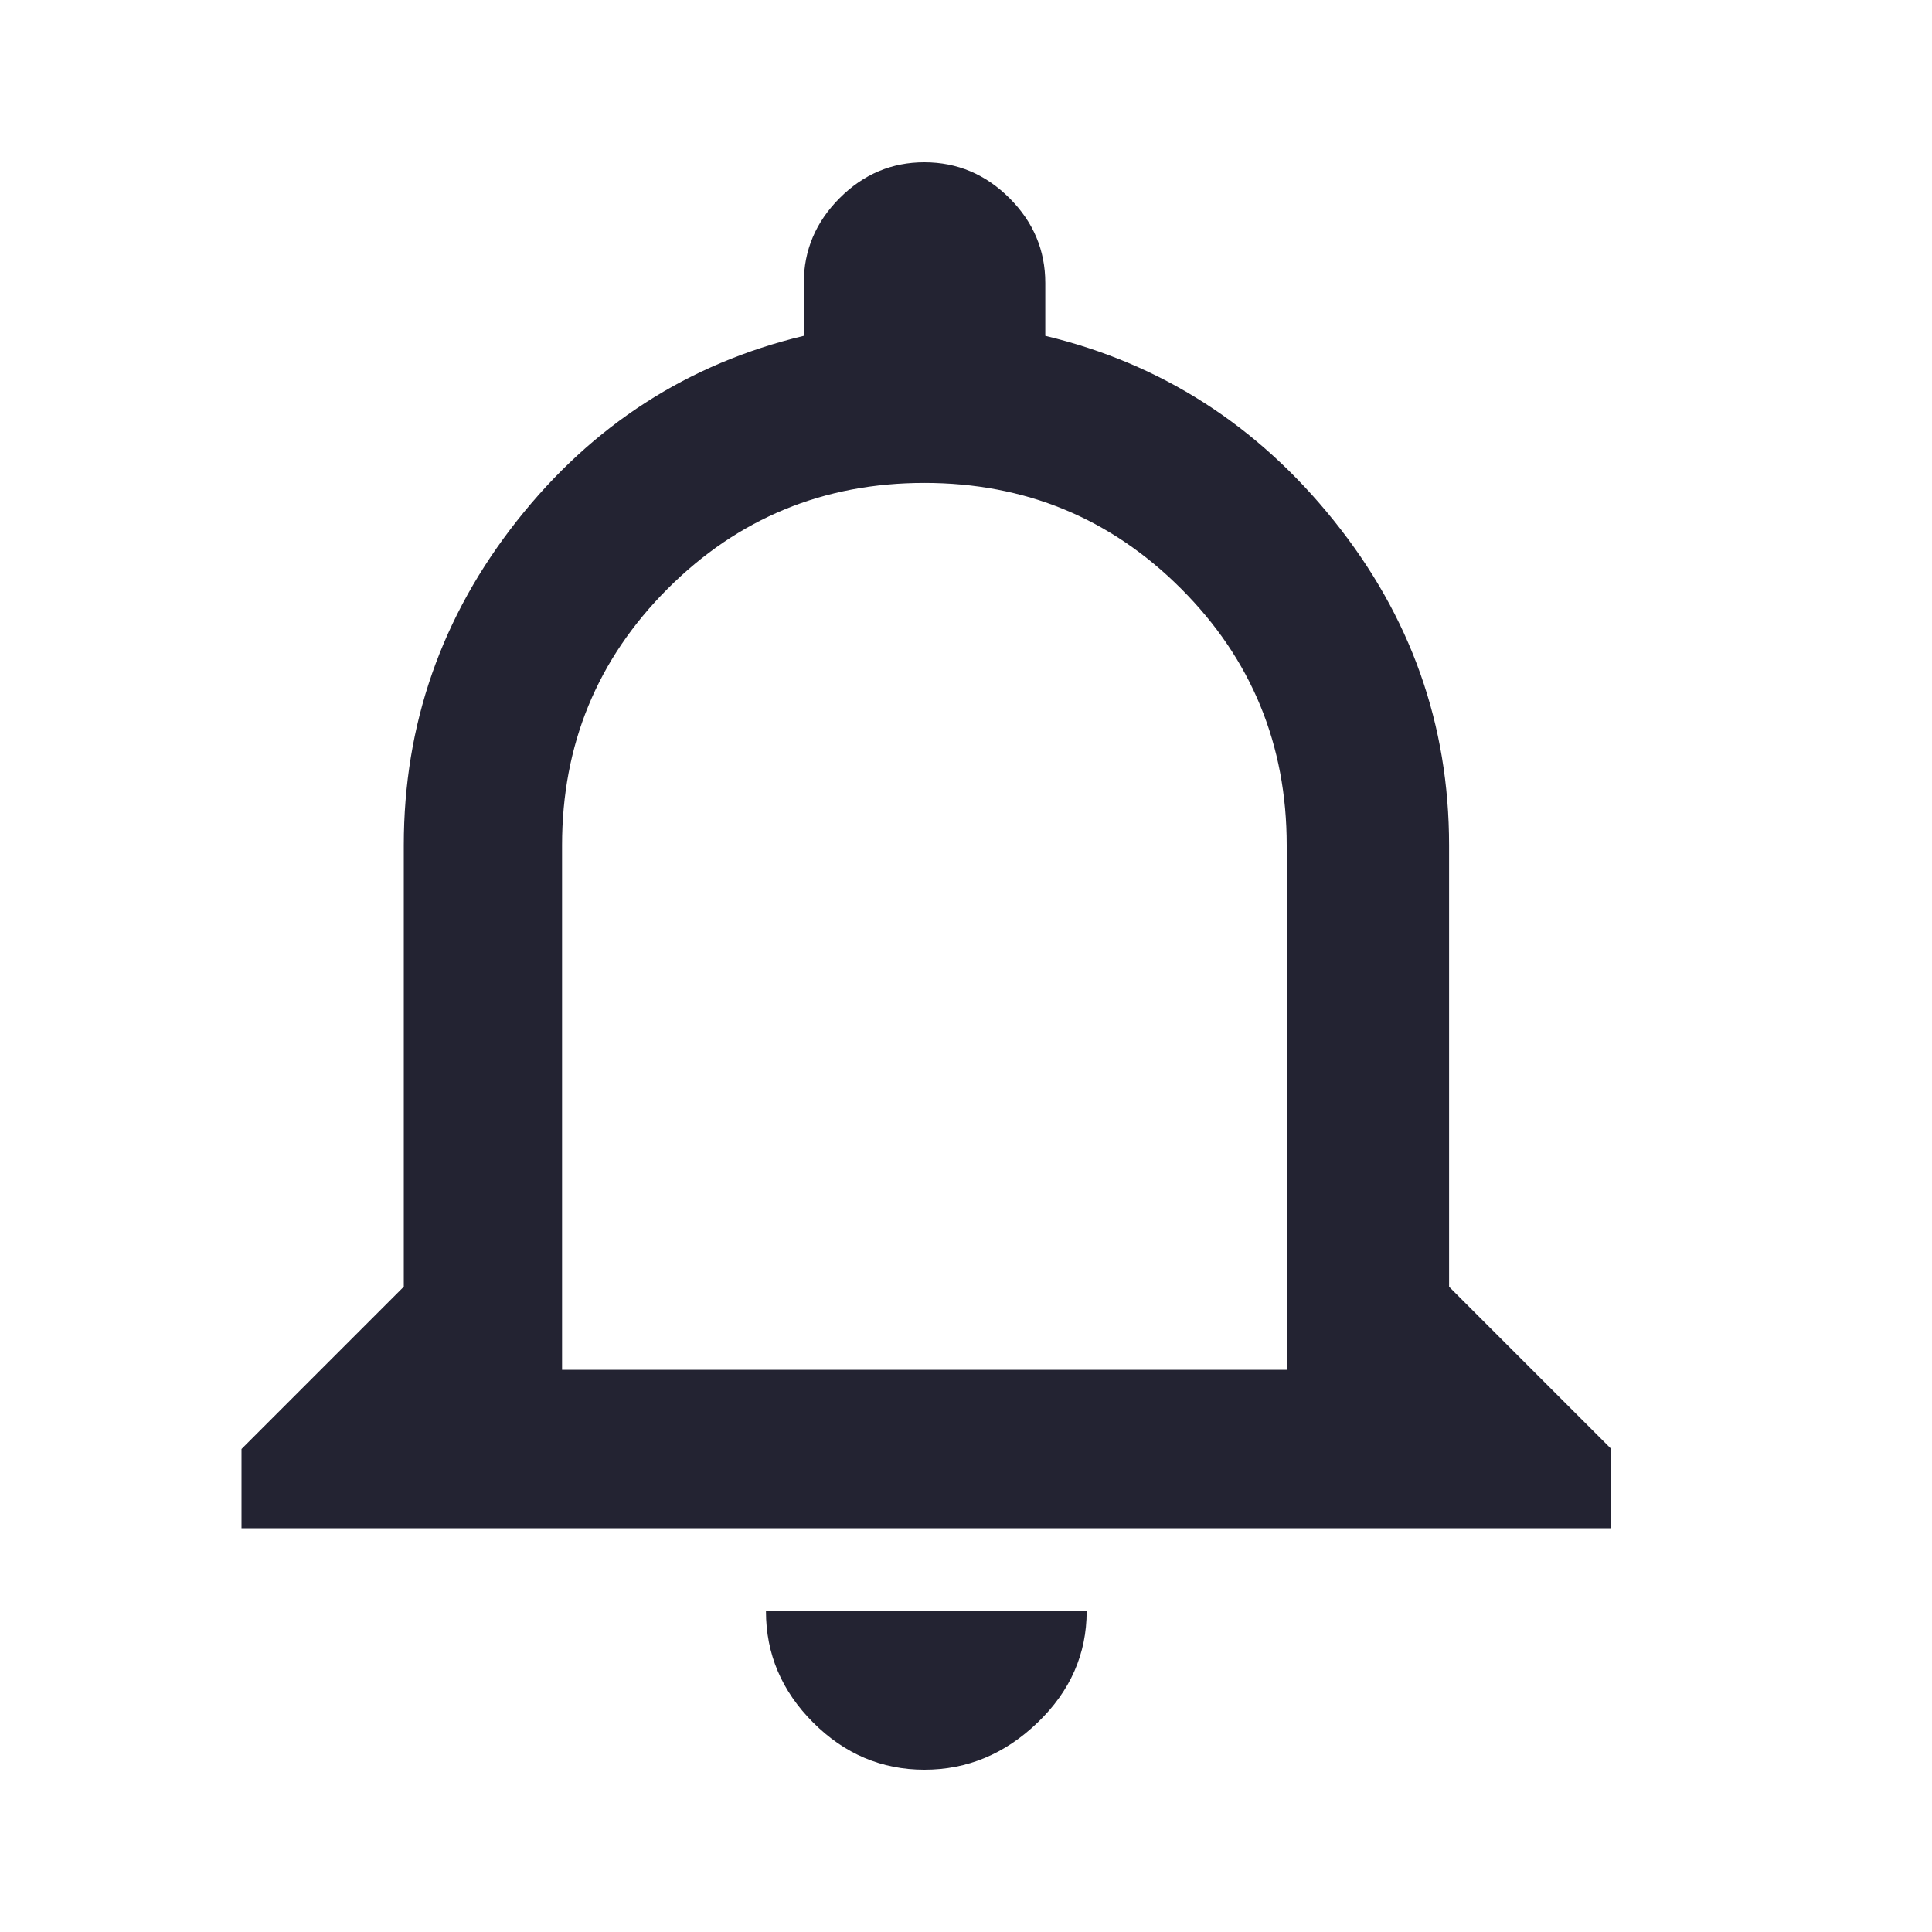 <?xml version="1.0" encoding="utf-8"?>
<!-- Generated by IcoMoon.io -->
<!DOCTYPE svg PUBLIC "-//W3C//DTD SVG 1.1//EN" "http://www.w3.org/Graphics/SVG/1.1/DTD/svg11.dtd">
<svg version="1.1" xmlns="http://www.w3.org/2000/svg" xmlns:xlink="http://www.w3.org/1999/xlink" width="24" height="24" viewBox="0 0 24 24">
<path fill="#232332" d="M15.984 17.016v-6.516q0-1.875-1.313-3.188t-3.188-1.313-3.188 1.313-1.313 3.188v6.516h9zM18 15.984l2.016 2.016v0.984h-17.016v-0.984l2.016-2.016v-5.484q0-2.25 1.406-4.031t3.563-2.297v-0.656q0-0.609 0.445-1.055t1.055-0.445 1.055 0.445 0.445 1.055v0.656q2.156 0.516 3.586 2.297t1.43 4.031v5.484zM11.484 21.984q-0.797 0-1.383-0.586t-0.586-1.383h3.984q0 0.797-0.609 1.383t-1.406 0.586z"></path>
</svg>
